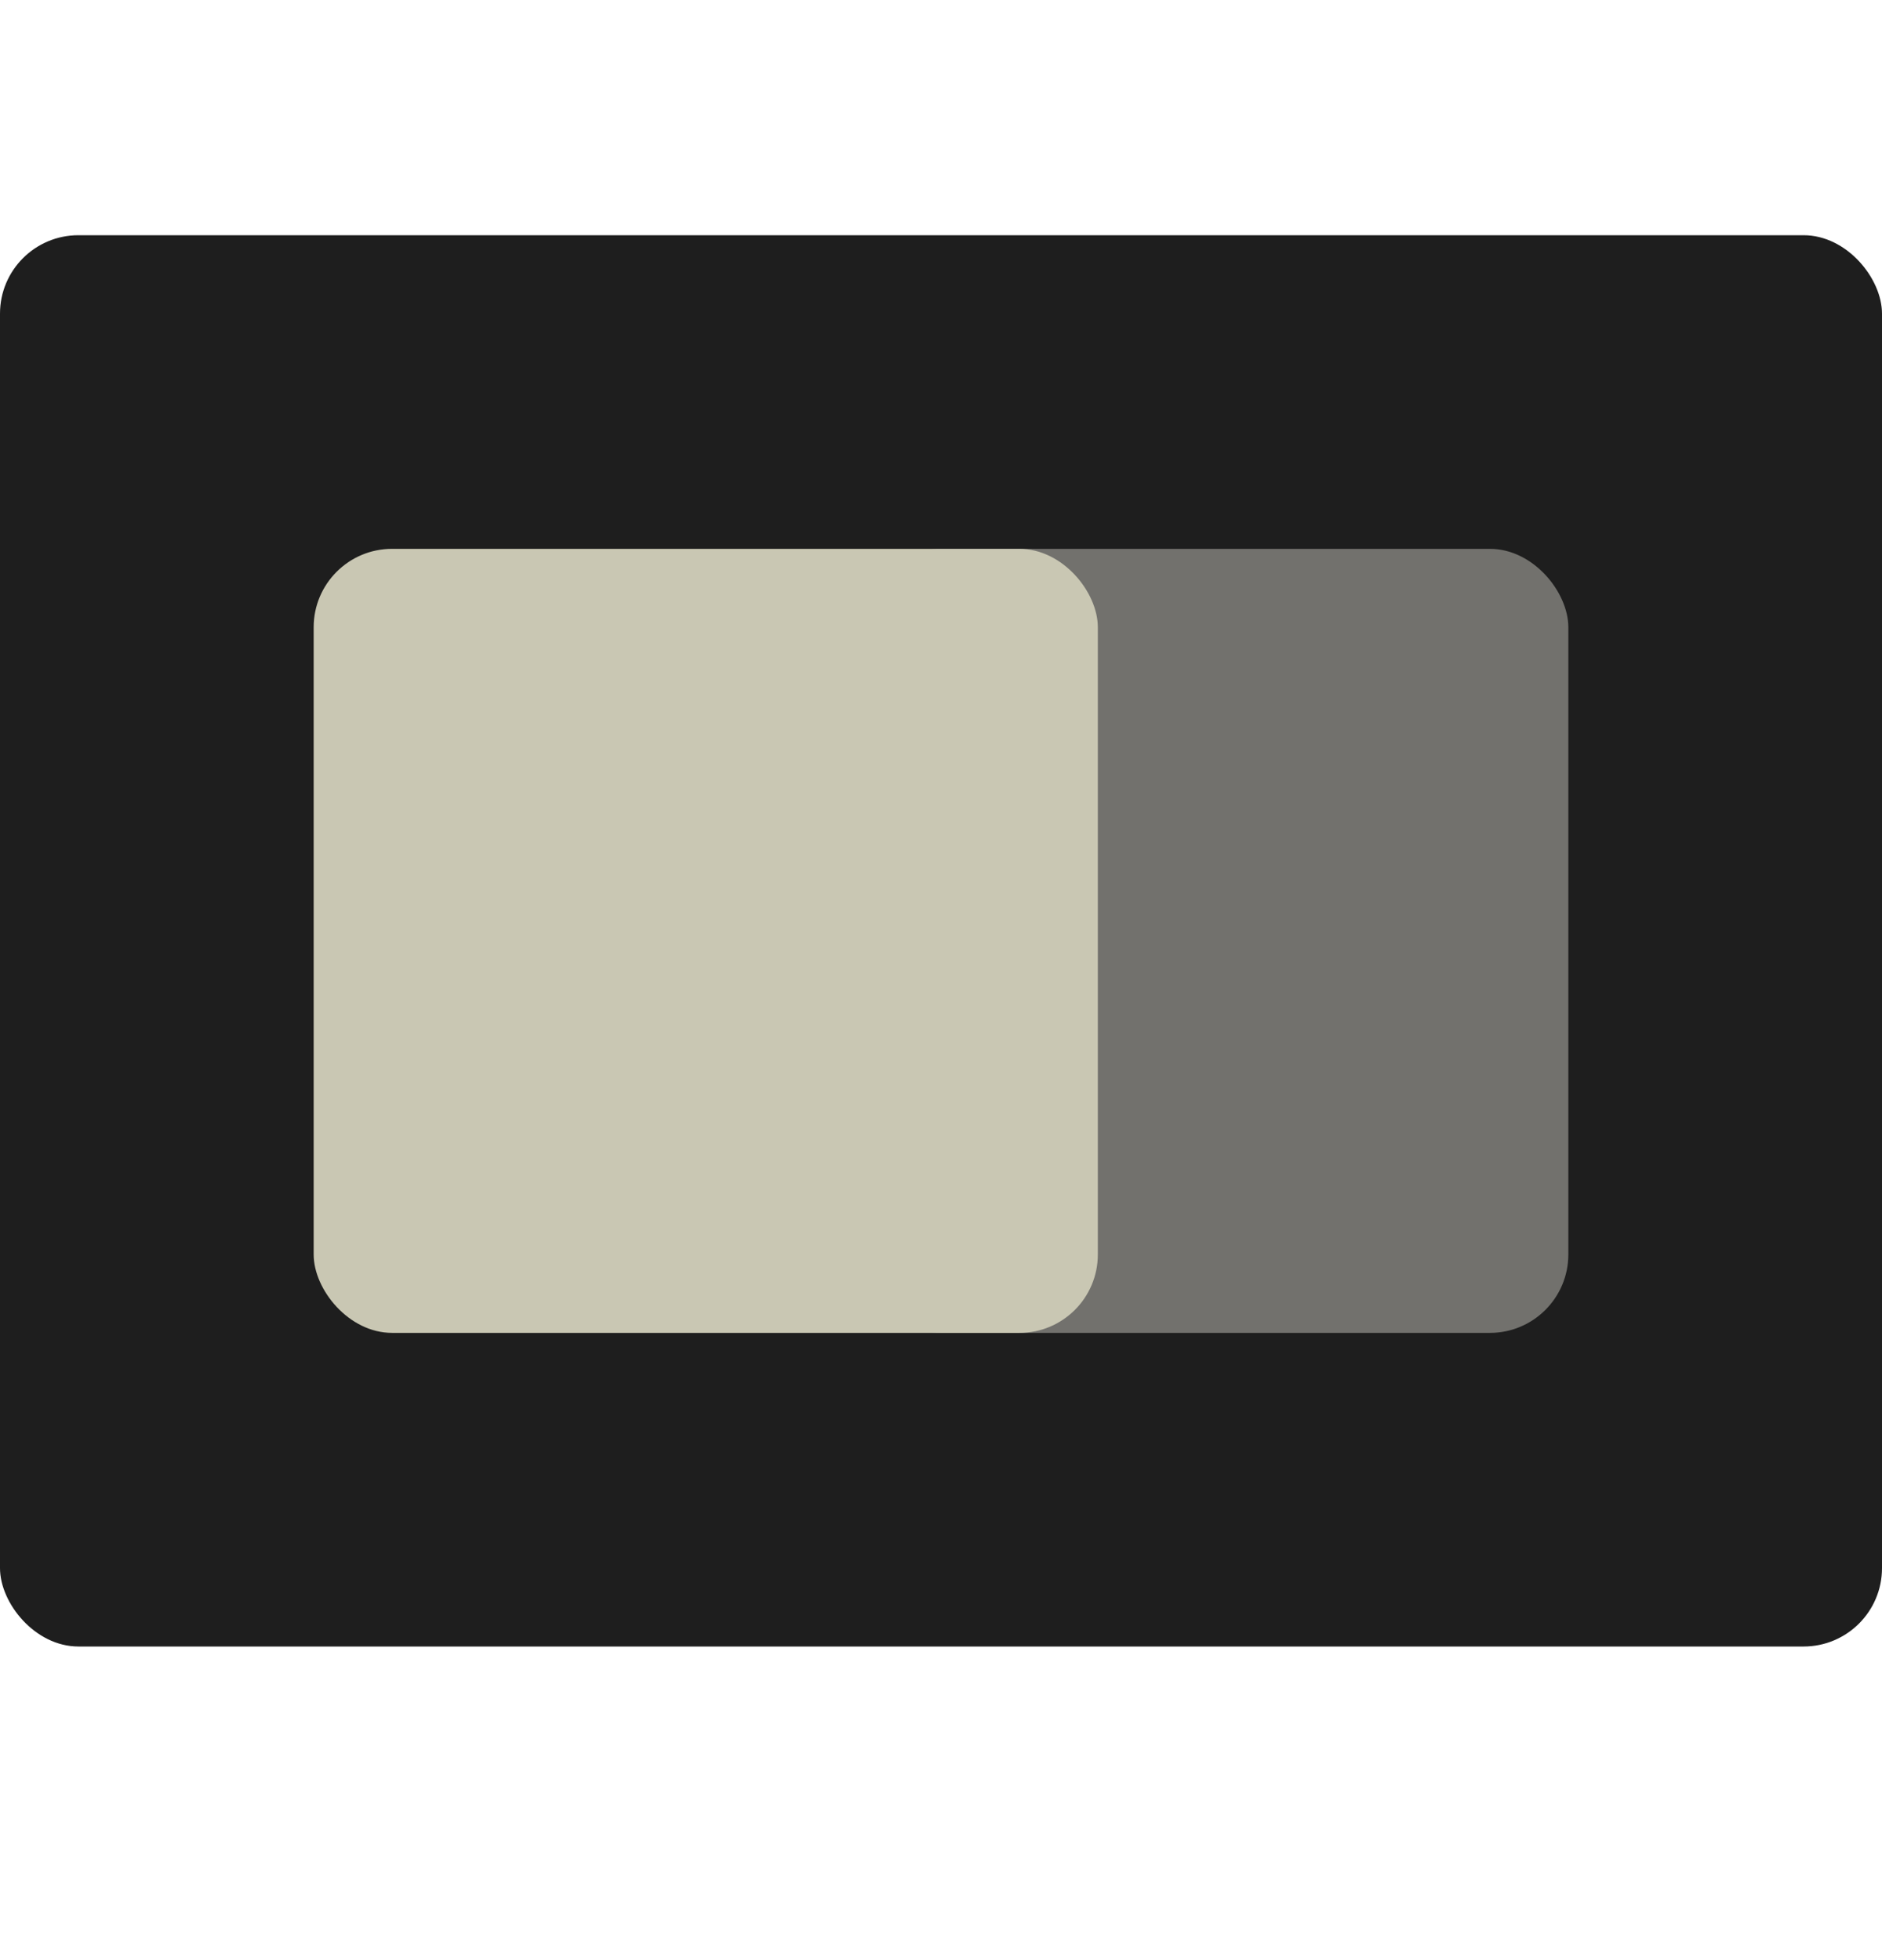 <svg width="24" height="25" viewBox="0 0 24 25" fill="none" xmlns="http://www.w3.org/2000/svg">
    <rect y="3" width="24" height="18" rx="1" fill="#1E1E1E" />
    <rect x="11" y="7" width="9" height="10" rx="1" fill="#72716D" />
    <rect x="4" y="7" width="10" height="10" rx="1" fill="#C9C7B3" />
</svg>